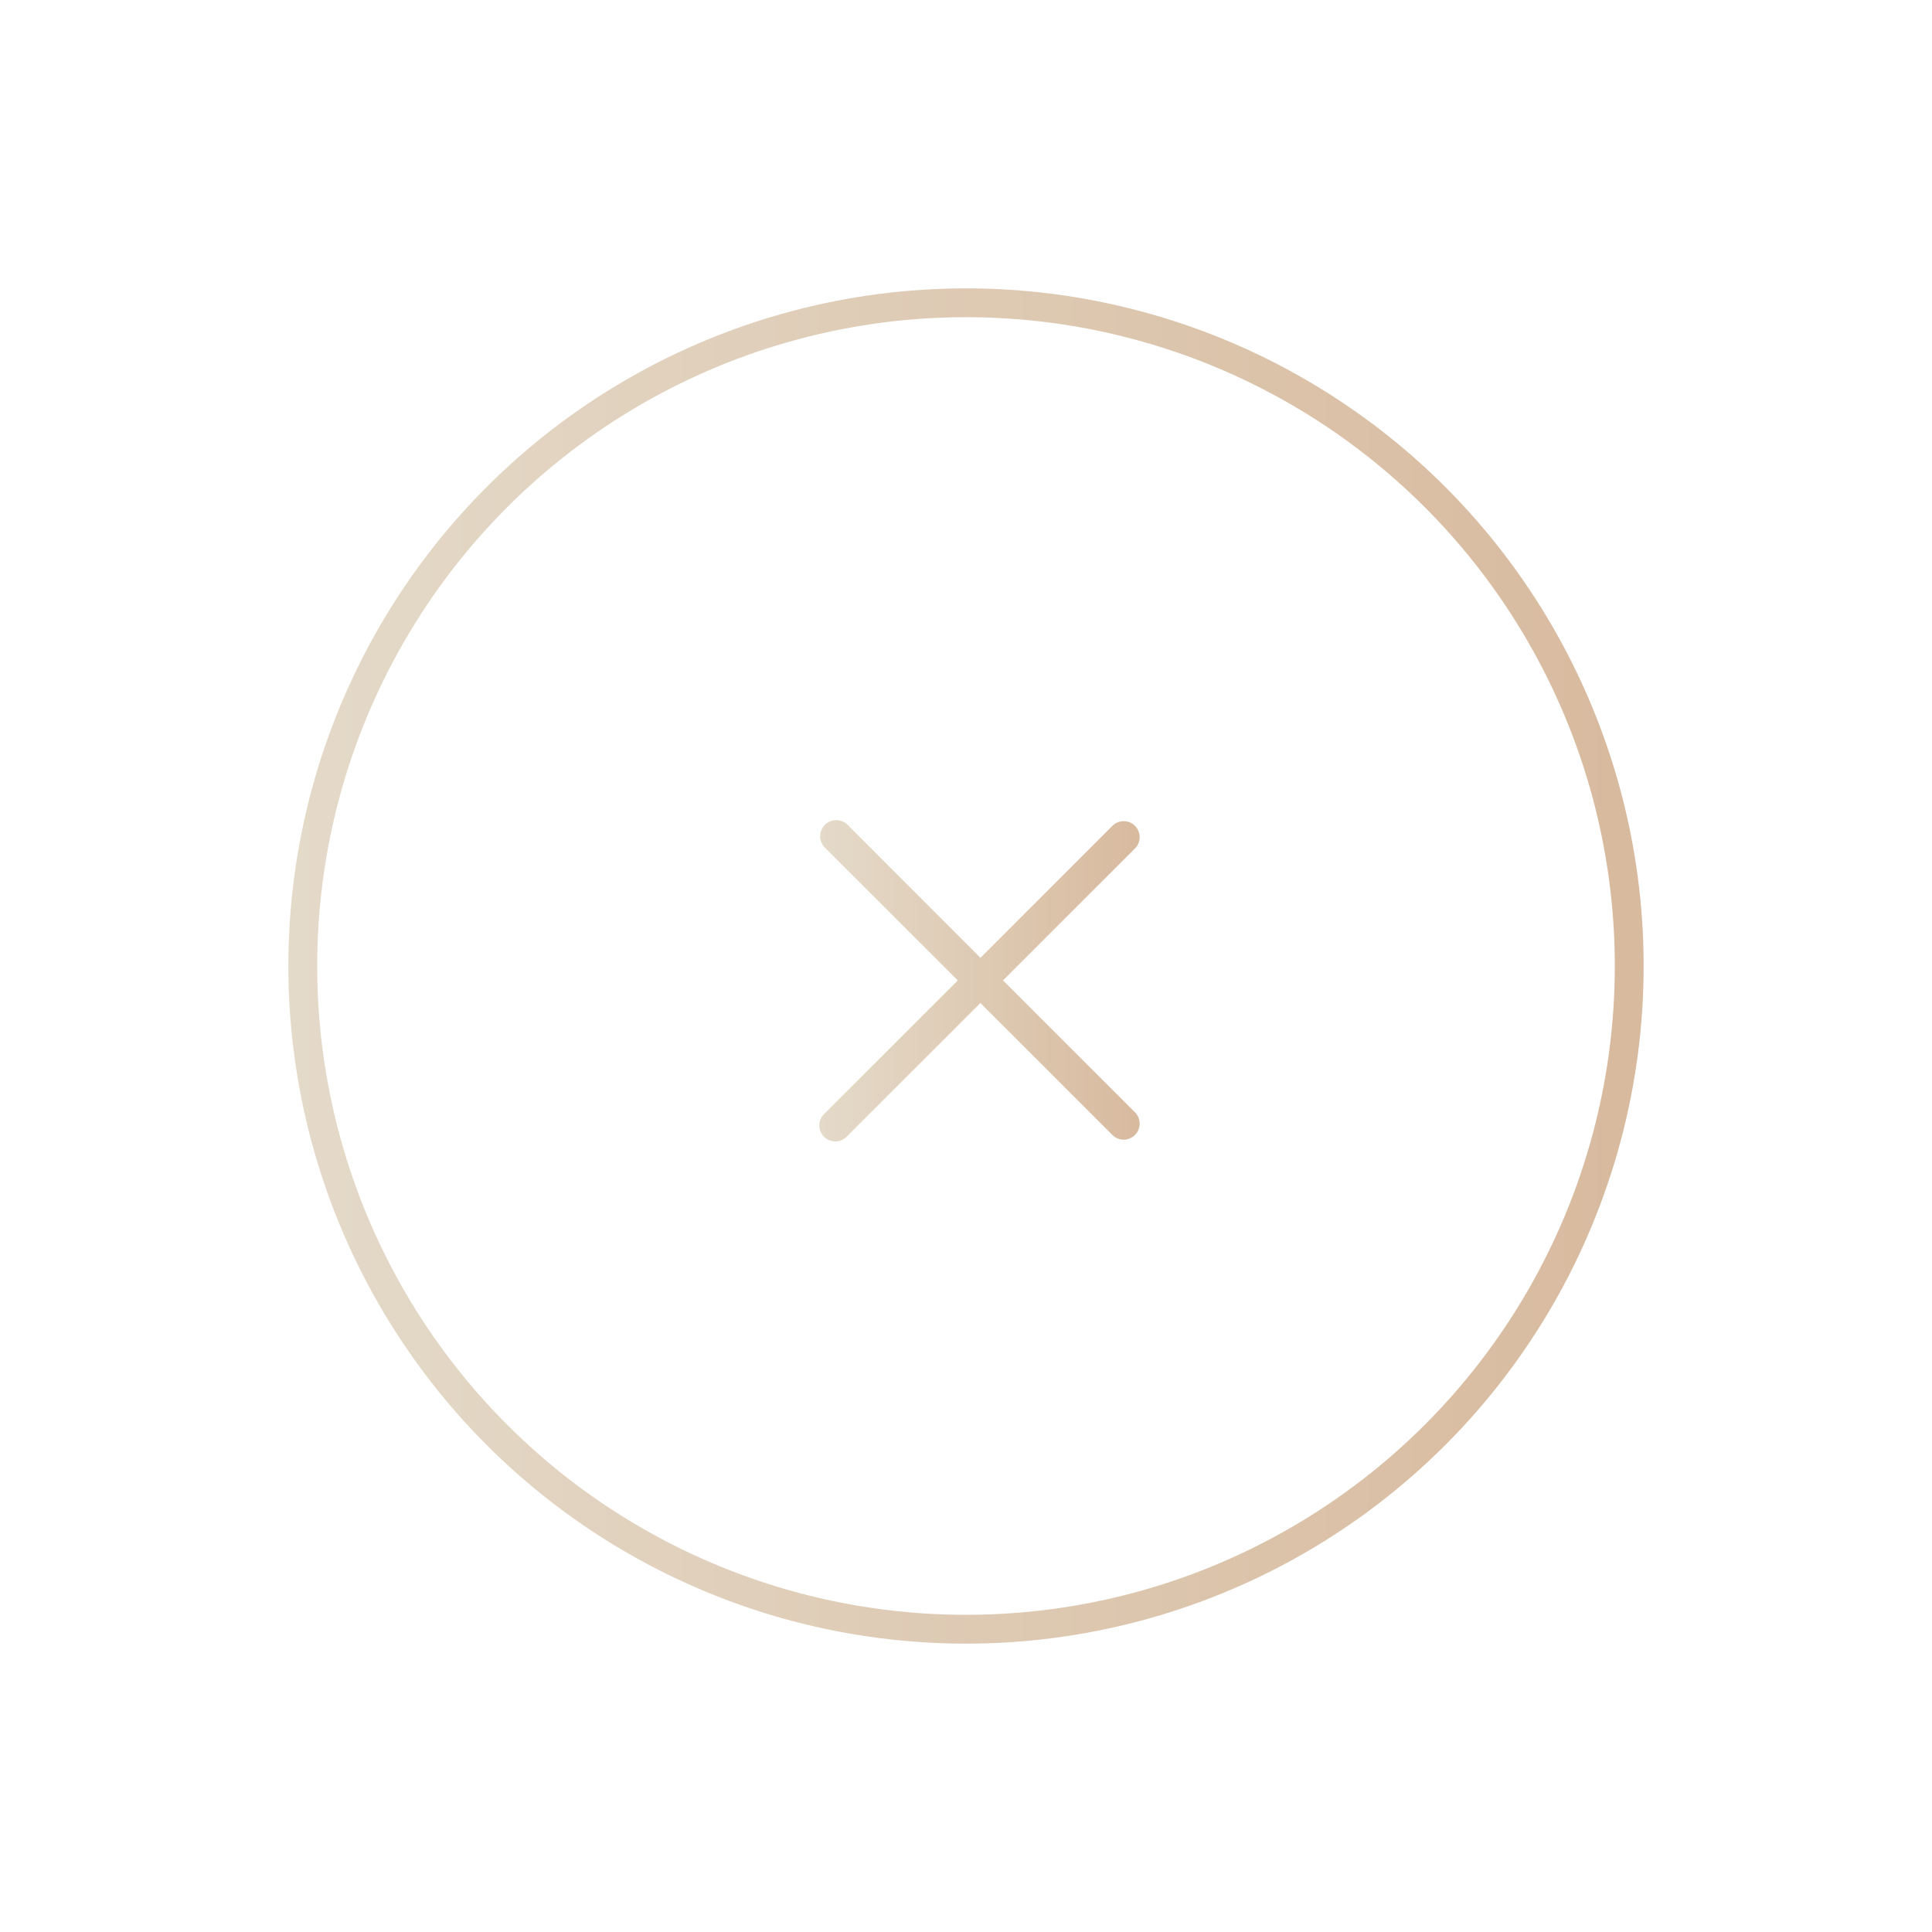 <svg width="67" height="67" viewBox="0 0 67 67" fill="none" xmlns="http://www.w3.org/2000/svg">
<g filter="url(#filter0_d_34_1577)">
<circle cx="33.5" cy="29.5" r="23" stroke="url(#paint0_linear_34_1577)"/>
<path d="M34.783 30L39.389 25.394C39.48 25.288 39.528 25.151 39.522 25.012C39.517 24.872 39.459 24.739 39.36 24.64C39.261 24.541 39.128 24.483 38.988 24.478C38.849 24.473 38.712 24.52 38.606 24.611L34 29.217L29.395 24.605C29.29 24.501 29.148 24.442 29 24.442C28.852 24.442 28.71 24.501 28.606 24.605C28.501 24.71 28.442 24.852 28.442 25C28.442 25.148 28.501 25.29 28.606 25.394L33.217 30L28.606 34.605C28.547 34.655 28.5 34.717 28.467 34.785C28.433 34.855 28.415 34.929 28.412 35.006C28.409 35.083 28.422 35.159 28.45 35.23C28.478 35.301 28.52 35.366 28.574 35.42C28.628 35.474 28.693 35.517 28.764 35.545C28.836 35.573 28.912 35.586 28.988 35.583C29.065 35.58 29.14 35.561 29.209 35.528C29.278 35.494 29.339 35.447 29.389 35.389L34 30.783L38.606 35.389C38.712 35.48 38.849 35.527 38.988 35.522C39.128 35.517 39.261 35.459 39.36 35.36C39.459 35.261 39.517 35.128 39.522 34.988C39.528 34.849 39.48 34.712 39.389 34.605L34.783 30Z" fill="url(#paint1_linear_34_1577)"/>
</g>
<defs>
<filter id="filter0_d_34_1577" x="0" y="0" width="67" height="67" filterUnits="userSpaceOnUse" color-interpolation-filters="sRGB">
<feFlood flood-opacity="0" result="BackgroundImageFix"/>
<feColorMatrix in="SourceAlpha" type="matrix" values="0 0 0 0 0 0 0 0 0 0 0 0 0 0 0 0 0 0 127 0" result="hardAlpha"/>
<feOffset dy="4"/>
<feGaussianBlur stdDeviation="5"/>
<feComposite in2="hardAlpha" operator="out"/>
<feColorMatrix type="matrix" values="0 0 0 0 0.894 0 0 0 0 0.855 0 0 0 0 0.788 0 0 0 0.4 0"/>
<feBlend mode="normal" in2="BackgroundImageFix" result="effect1_dropShadow_34_1577"/>
<feBlend mode="normal" in="SourceGraphic" in2="effect1_dropShadow_34_1577" result="shape"/>
</filter>
<linearGradient id="paint0_linear_34_1577" x1="10" y1="29.5" x2="57" y2="29.5" gradientUnits="userSpaceOnUse">
<stop stop-color="#E4DAC9"/>
<stop offset="1" stop-color="#D8BA9E"/>
</linearGradient>
<linearGradient id="paint1_linear_34_1577" x1="28.411" y1="30.013" x2="39.523" y2="30.013" gradientUnits="userSpaceOnUse">
<stop stop-color="#E4DAC9"/>
<stop offset="1" stop-color="#D8BA9E"/>
</linearGradient>
</defs>
</svg>
